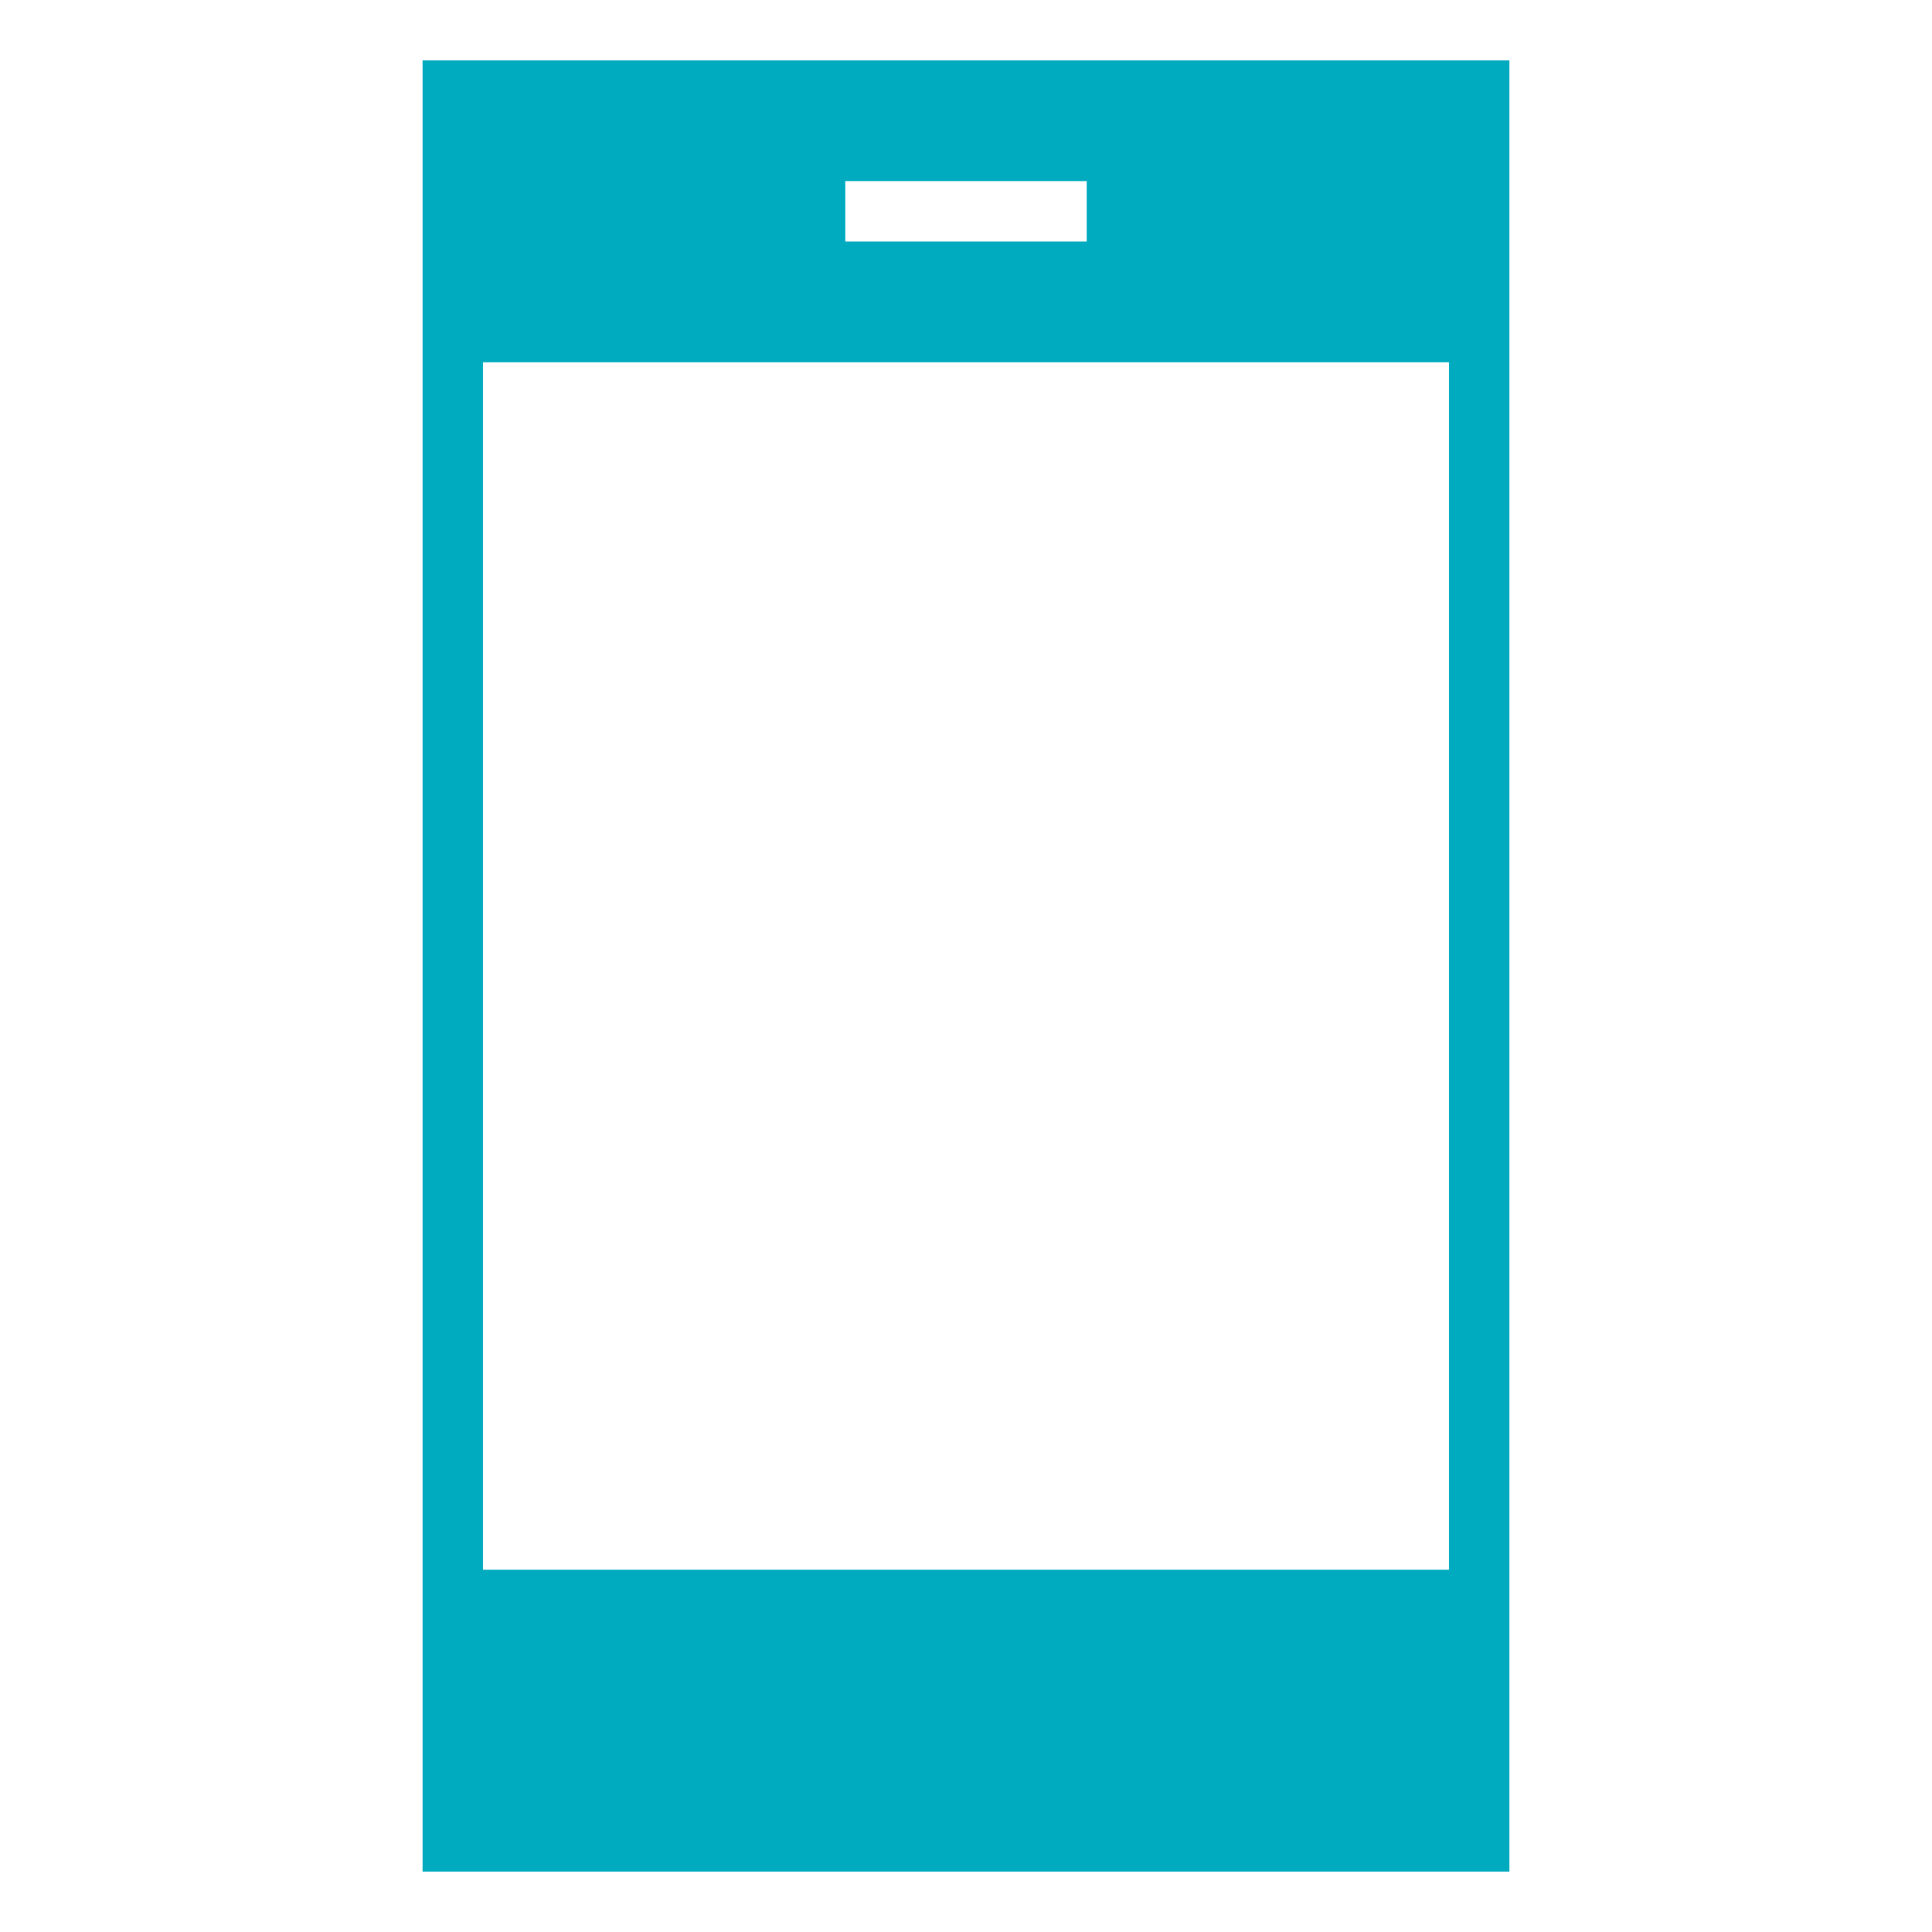 <svg xmlns="http://www.w3.org/2000/svg" xmlns:xlink="http://www.w3.org/1999/xlink" id="Layer_1" width="128" height="128" x="0" y="0" enable-background="new 0 0 128 128" version="1.1" viewBox="0 0 128 128" xml:space="preserve"><path fill="#00ABC0" d="M28,4v16v88v16h72v-16V20V4H28z M96,104H32V24h64V104z M56,12h16v4H56V12z"/></svg>